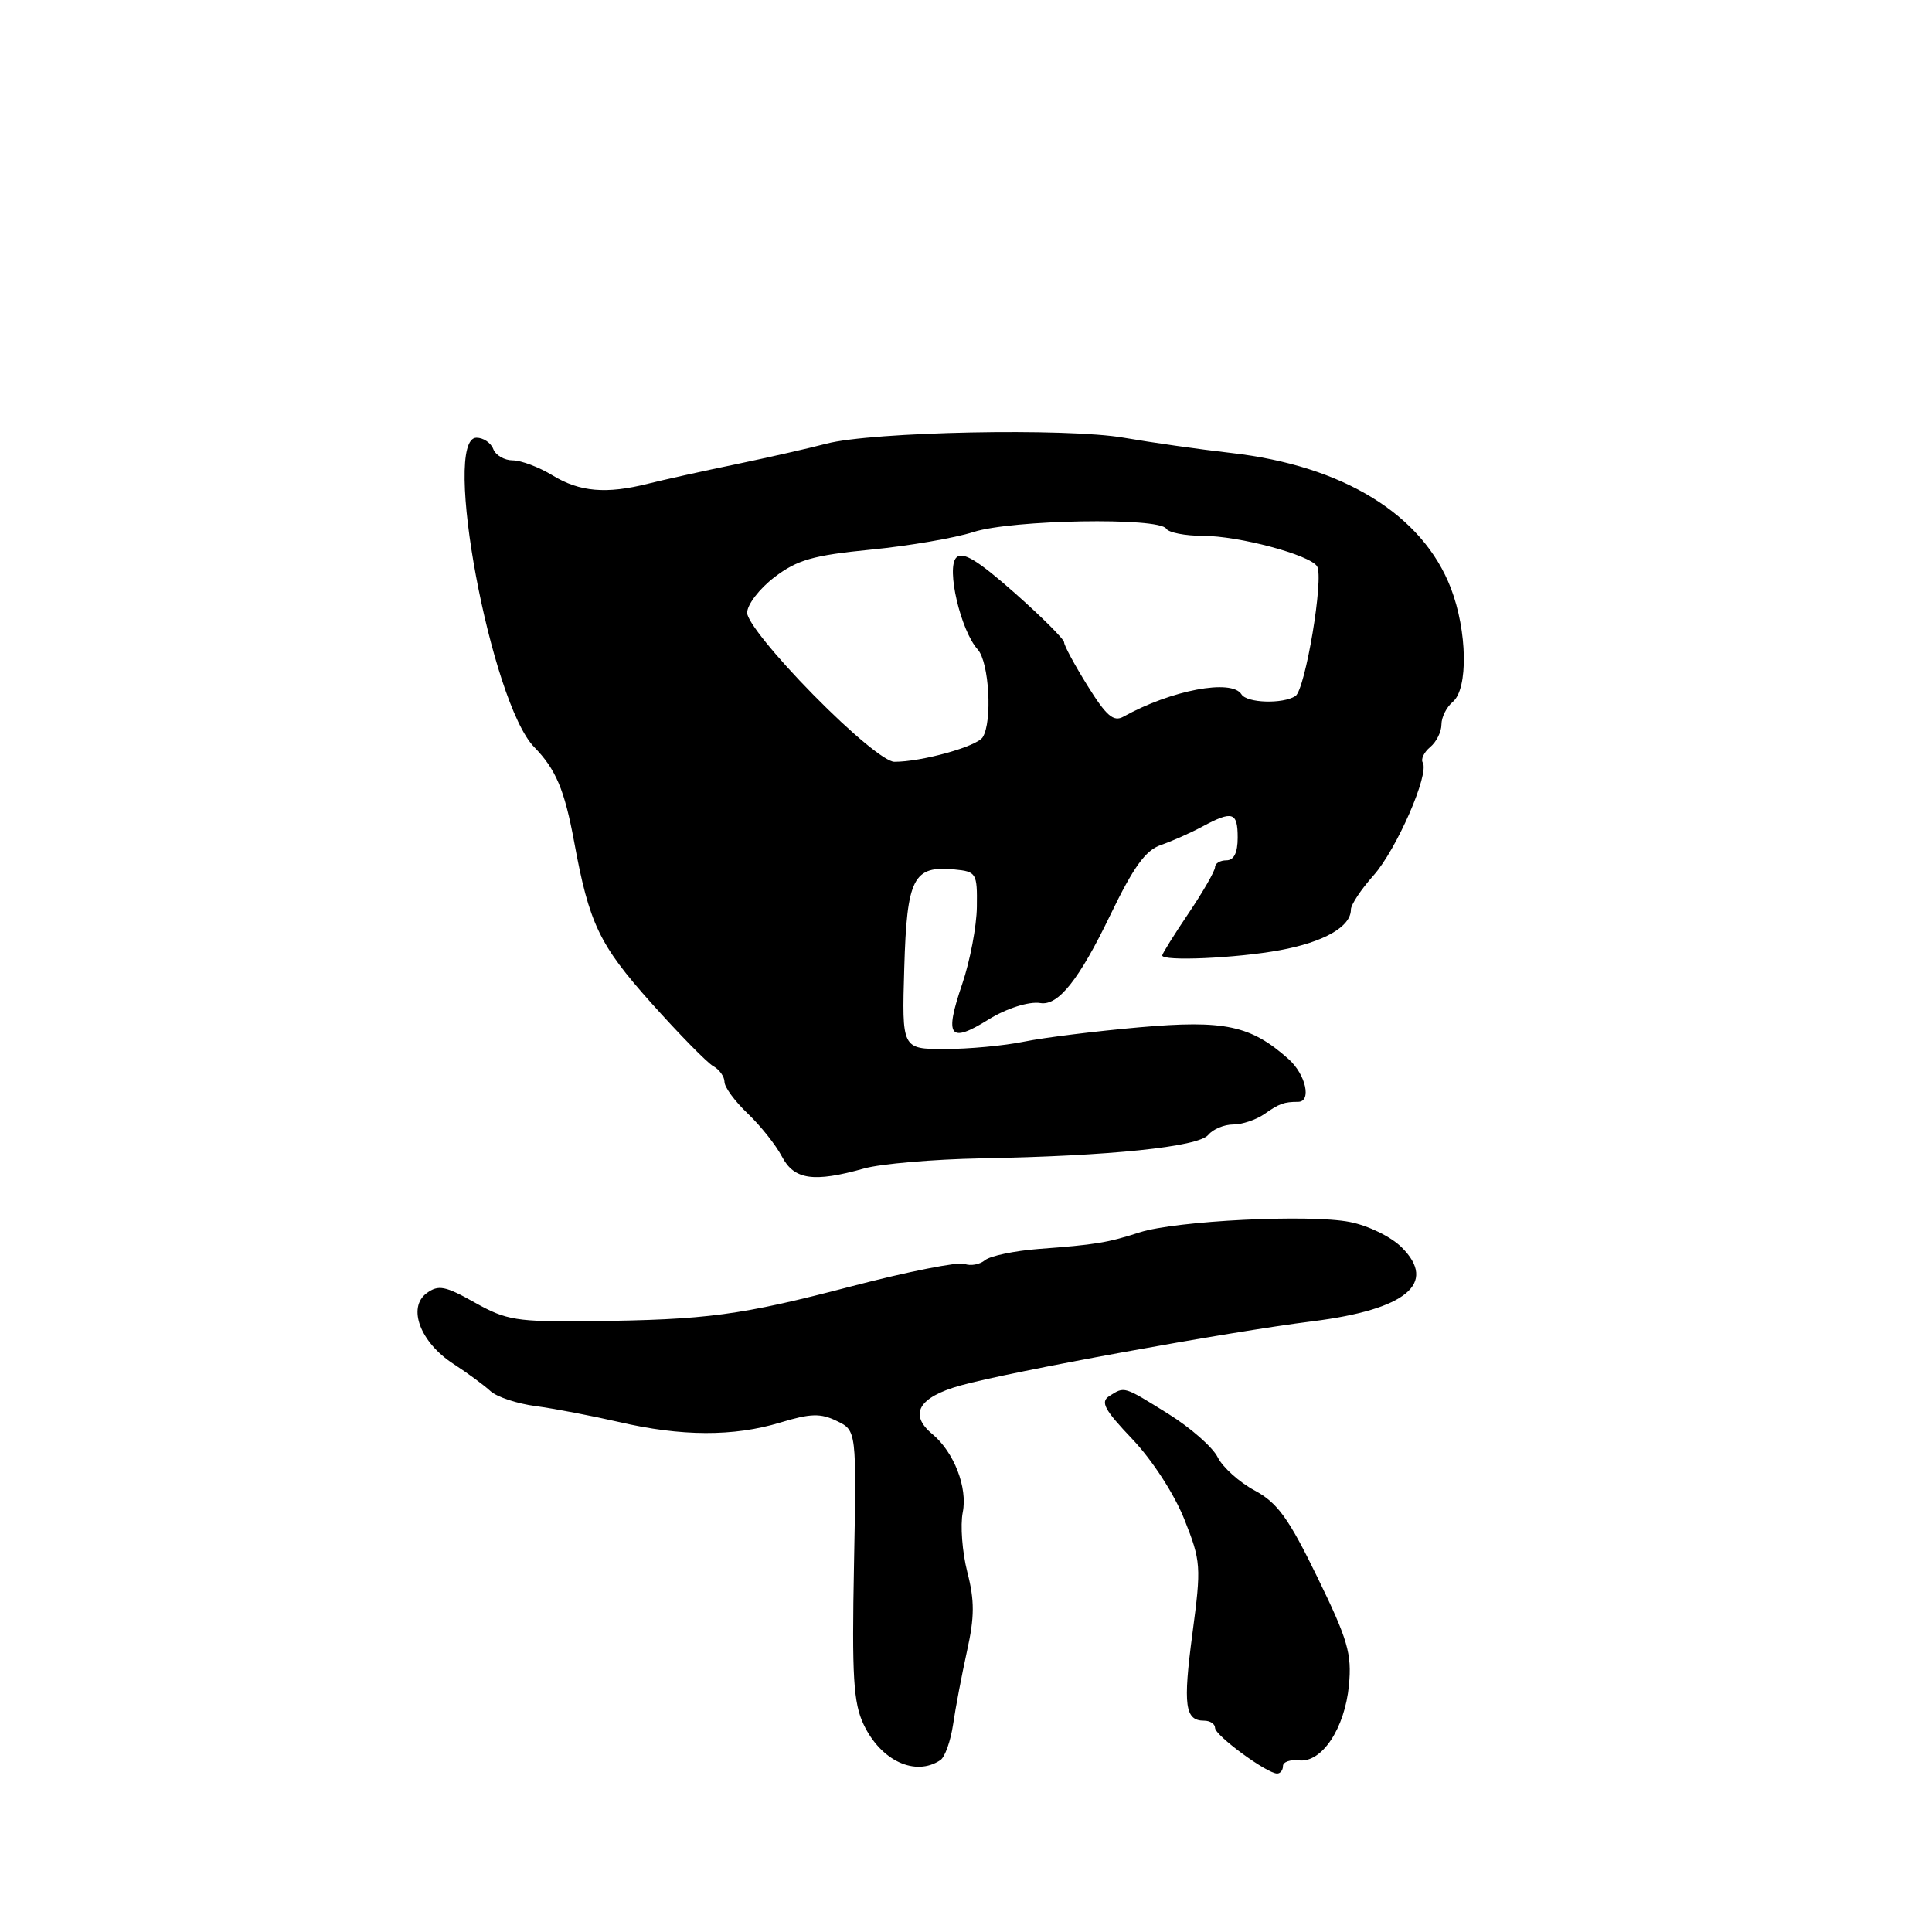 <?xml version="1.0" encoding="UTF-8" standalone="no"?>
<!DOCTYPE svg PUBLIC "-//W3C//DTD SVG 1.1//EN" "http://www.w3.org/Graphics/SVG/1.1/DTD/svg11.dtd" >
<svg xmlns="http://www.w3.org/2000/svg" xmlns:xlink="http://www.w3.org/1999/xlink" version="1.1" viewBox="0 0 256 256">
 <g >
 <path fill="currentColor"
d=" M 170.00 234.01 C 170.00 233.47 170.95 233.13 172.11 233.26 C 175.15 233.61 178.19 229.04 178.74 223.32 C 179.14 219.12 178.60 217.28 174.56 208.99 C 170.75 201.16 169.28 199.13 166.24 197.49 C 164.21 196.40 162.01 194.42 161.35 193.09 C 160.69 191.76 157.76 189.19 154.83 187.36 C 148.83 183.63 149.04 183.69 147.00 184.98 C 145.77 185.76 146.31 186.77 150.06 190.71 C 152.69 193.48 155.59 197.96 156.93 201.31 C 159.14 206.88 159.19 207.52 158.00 216.47 C 156.74 226.00 157.01 228.00 159.56 228.00 C 160.35 228.00 161.00 228.43 161.00 228.96 C 161.00 229.96 167.87 235.00 169.23 235.00 C 169.65 235.00 170.00 234.56 170.00 234.01 Z  M 124.60 233.23 C 125.21 232.83 125.96 230.70 126.29 228.50 C 126.61 226.30 127.44 221.93 128.13 218.79 C 129.14 214.25 129.15 212.09 128.17 208.29 C 127.50 205.65 127.23 202.10 127.57 200.39 C 128.23 197.11 126.41 192.42 123.57 190.05 C 120.39 187.42 121.68 185.15 127.25 183.59 C 133.83 181.75 162.71 176.48 173.90 175.08 C 186.30 173.53 190.51 170.06 185.75 165.30 C 184.34 163.88 181.31 162.40 178.86 161.92 C 173.54 160.87 155.81 161.75 151.00 163.30 C 146.76 164.67 145.17 164.93 137.64 165.49 C 134.42 165.74 131.22 166.41 130.52 166.98 C 129.82 167.56 128.60 167.78 127.79 167.47 C 126.99 167.17 120.30 168.49 112.92 170.42 C 98.04 174.31 93.78 174.88 78.19 175.06 C 68.44 175.16 67.10 174.95 62.92 172.60 C 59.00 170.39 58.09 170.21 56.54 171.35 C 53.94 173.25 55.69 177.88 60.08 180.72 C 61.96 181.94 64.17 183.57 65.00 184.34 C 65.83 185.10 68.53 186.00 71.00 186.32 C 73.47 186.65 78.42 187.60 82.00 188.42 C 90.29 190.35 97.21 190.37 103.38 188.50 C 107.40 187.28 108.73 187.24 110.88 188.29 C 113.50 189.55 113.50 189.55 113.16 207.32 C 112.87 222.15 113.08 225.65 114.44 228.51 C 116.72 233.32 121.29 235.44 124.60 233.23 Z  M 114.50 154.83 C 116.70 154.21 123.67 153.61 130.00 153.49 C 147.07 153.18 158.78 151.97 160.10 150.38 C 160.73 149.62 162.21 149.00 163.40 149.00 C 164.59 149.00 166.44 148.38 167.53 147.62 C 169.51 146.23 170.15 146.00 172.00 146.00 C 173.83 146.00 173.03 142.38 170.75 140.34 C 165.74 135.87 162.28 135.13 151.00 136.12 C 145.22 136.63 138.34 137.48 135.70 138.02 C 133.06 138.56 128.34 139.00 125.20 139.00 C 119.50 139.00 119.50 139.00 119.82 128.25 C 120.17 116.31 121.01 114.67 126.50 115.21 C 129.37 115.49 129.50 115.70 129.44 120.16 C 129.41 122.72 128.54 127.32 127.50 130.38 C 125.11 137.40 125.79 138.32 131.00 135.08 C 133.34 133.62 136.37 132.66 137.85 132.91 C 140.22 133.30 142.99 129.82 147.12 121.25 C 150.19 114.89 151.78 112.67 153.82 111.97 C 155.30 111.46 157.77 110.36 159.33 109.52 C 163.32 107.38 164.00 107.59 164.00 111.00 C 164.00 113.00 163.50 114.00 162.50 114.00 C 161.68 114.00 161.00 114.40 161.00 114.90 C 161.00 115.39 159.43 118.14 157.50 121.00 C 155.57 123.86 154.00 126.38 154.00 126.60 C 154.00 127.40 163.79 126.97 169.57 125.91 C 175.42 124.84 179.00 122.80 179.00 120.53 C 179.00 119.88 180.35 117.85 181.99 116.01 C 185.04 112.60 189.44 102.52 188.52 101.04 C 188.25 100.59 188.69 99.67 189.51 98.99 C 190.33 98.31 191.00 96.97 191.00 96.00 C 191.00 95.03 191.68 93.68 192.50 93.00 C 194.56 91.29 194.43 83.62 192.25 77.94 C 188.51 68.19 177.99 61.71 163.14 60.02 C 158.93 59.54 152.53 58.63 148.91 58.00 C 141.33 56.68 115.55 57.20 109.50 58.79 C 107.30 59.37 101.90 60.60 97.50 61.52 C 93.10 62.43 87.87 63.59 85.88 64.09 C 80.33 65.49 76.81 65.18 73.23 63.00 C 71.43 61.90 69.05 61.00 67.94 61.00 C 66.84 61.00 65.68 60.33 65.36 59.50 C 65.05 58.68 64.05 58.00 63.14 58.00 C 58.49 58.00 65.04 93.12 70.79 99.00 C 73.65 101.93 74.80 104.65 76.07 111.50 C 78.07 122.39 79.39 125.16 86.26 132.86 C 89.98 137.02 93.69 140.81 94.51 141.27 C 95.33 141.72 96.00 142.67 96.00 143.36 C 96.00 144.06 97.39 145.95 99.09 147.56 C 100.79 149.18 102.82 151.74 103.61 153.25 C 105.23 156.34 107.81 156.71 114.50 154.83 Z  M 107.75 92.04 C 102.75 86.96 99.00 82.32 99.00 81.20 C 99.00 80.12 100.63 78.00 102.62 76.48 C 105.64 74.18 107.73 73.58 115.37 72.83 C 120.39 72.34 126.53 71.29 129.00 70.49 C 134.08 68.86 153.58 68.52 154.53 70.05 C 154.85 70.57 157.03 71.00 159.38 71.00 C 164.14 71.00 173.58 73.52 174.52 75.04 C 175.45 76.53 172.96 91.39 171.65 92.23 C 169.96 93.31 165.22 93.16 164.50 92.00 C 163.21 89.92 155.19 91.44 148.86 94.96 C 147.55 95.69 146.60 94.87 144.11 90.87 C 142.40 88.12 141.00 85.53 141.00 85.11 C 141.00 84.70 138.04 81.74 134.43 78.55 C 129.53 74.22 127.57 73.03 126.72 73.88 C 125.35 75.25 127.29 83.55 129.56 86.07 C 131.07 87.74 131.52 95.64 130.21 97.69 C 129.43 98.92 122.07 100.96 118.50 100.94 C 117.32 100.93 112.93 97.31 107.75 92.04 Z "/>
</g>
</svg>